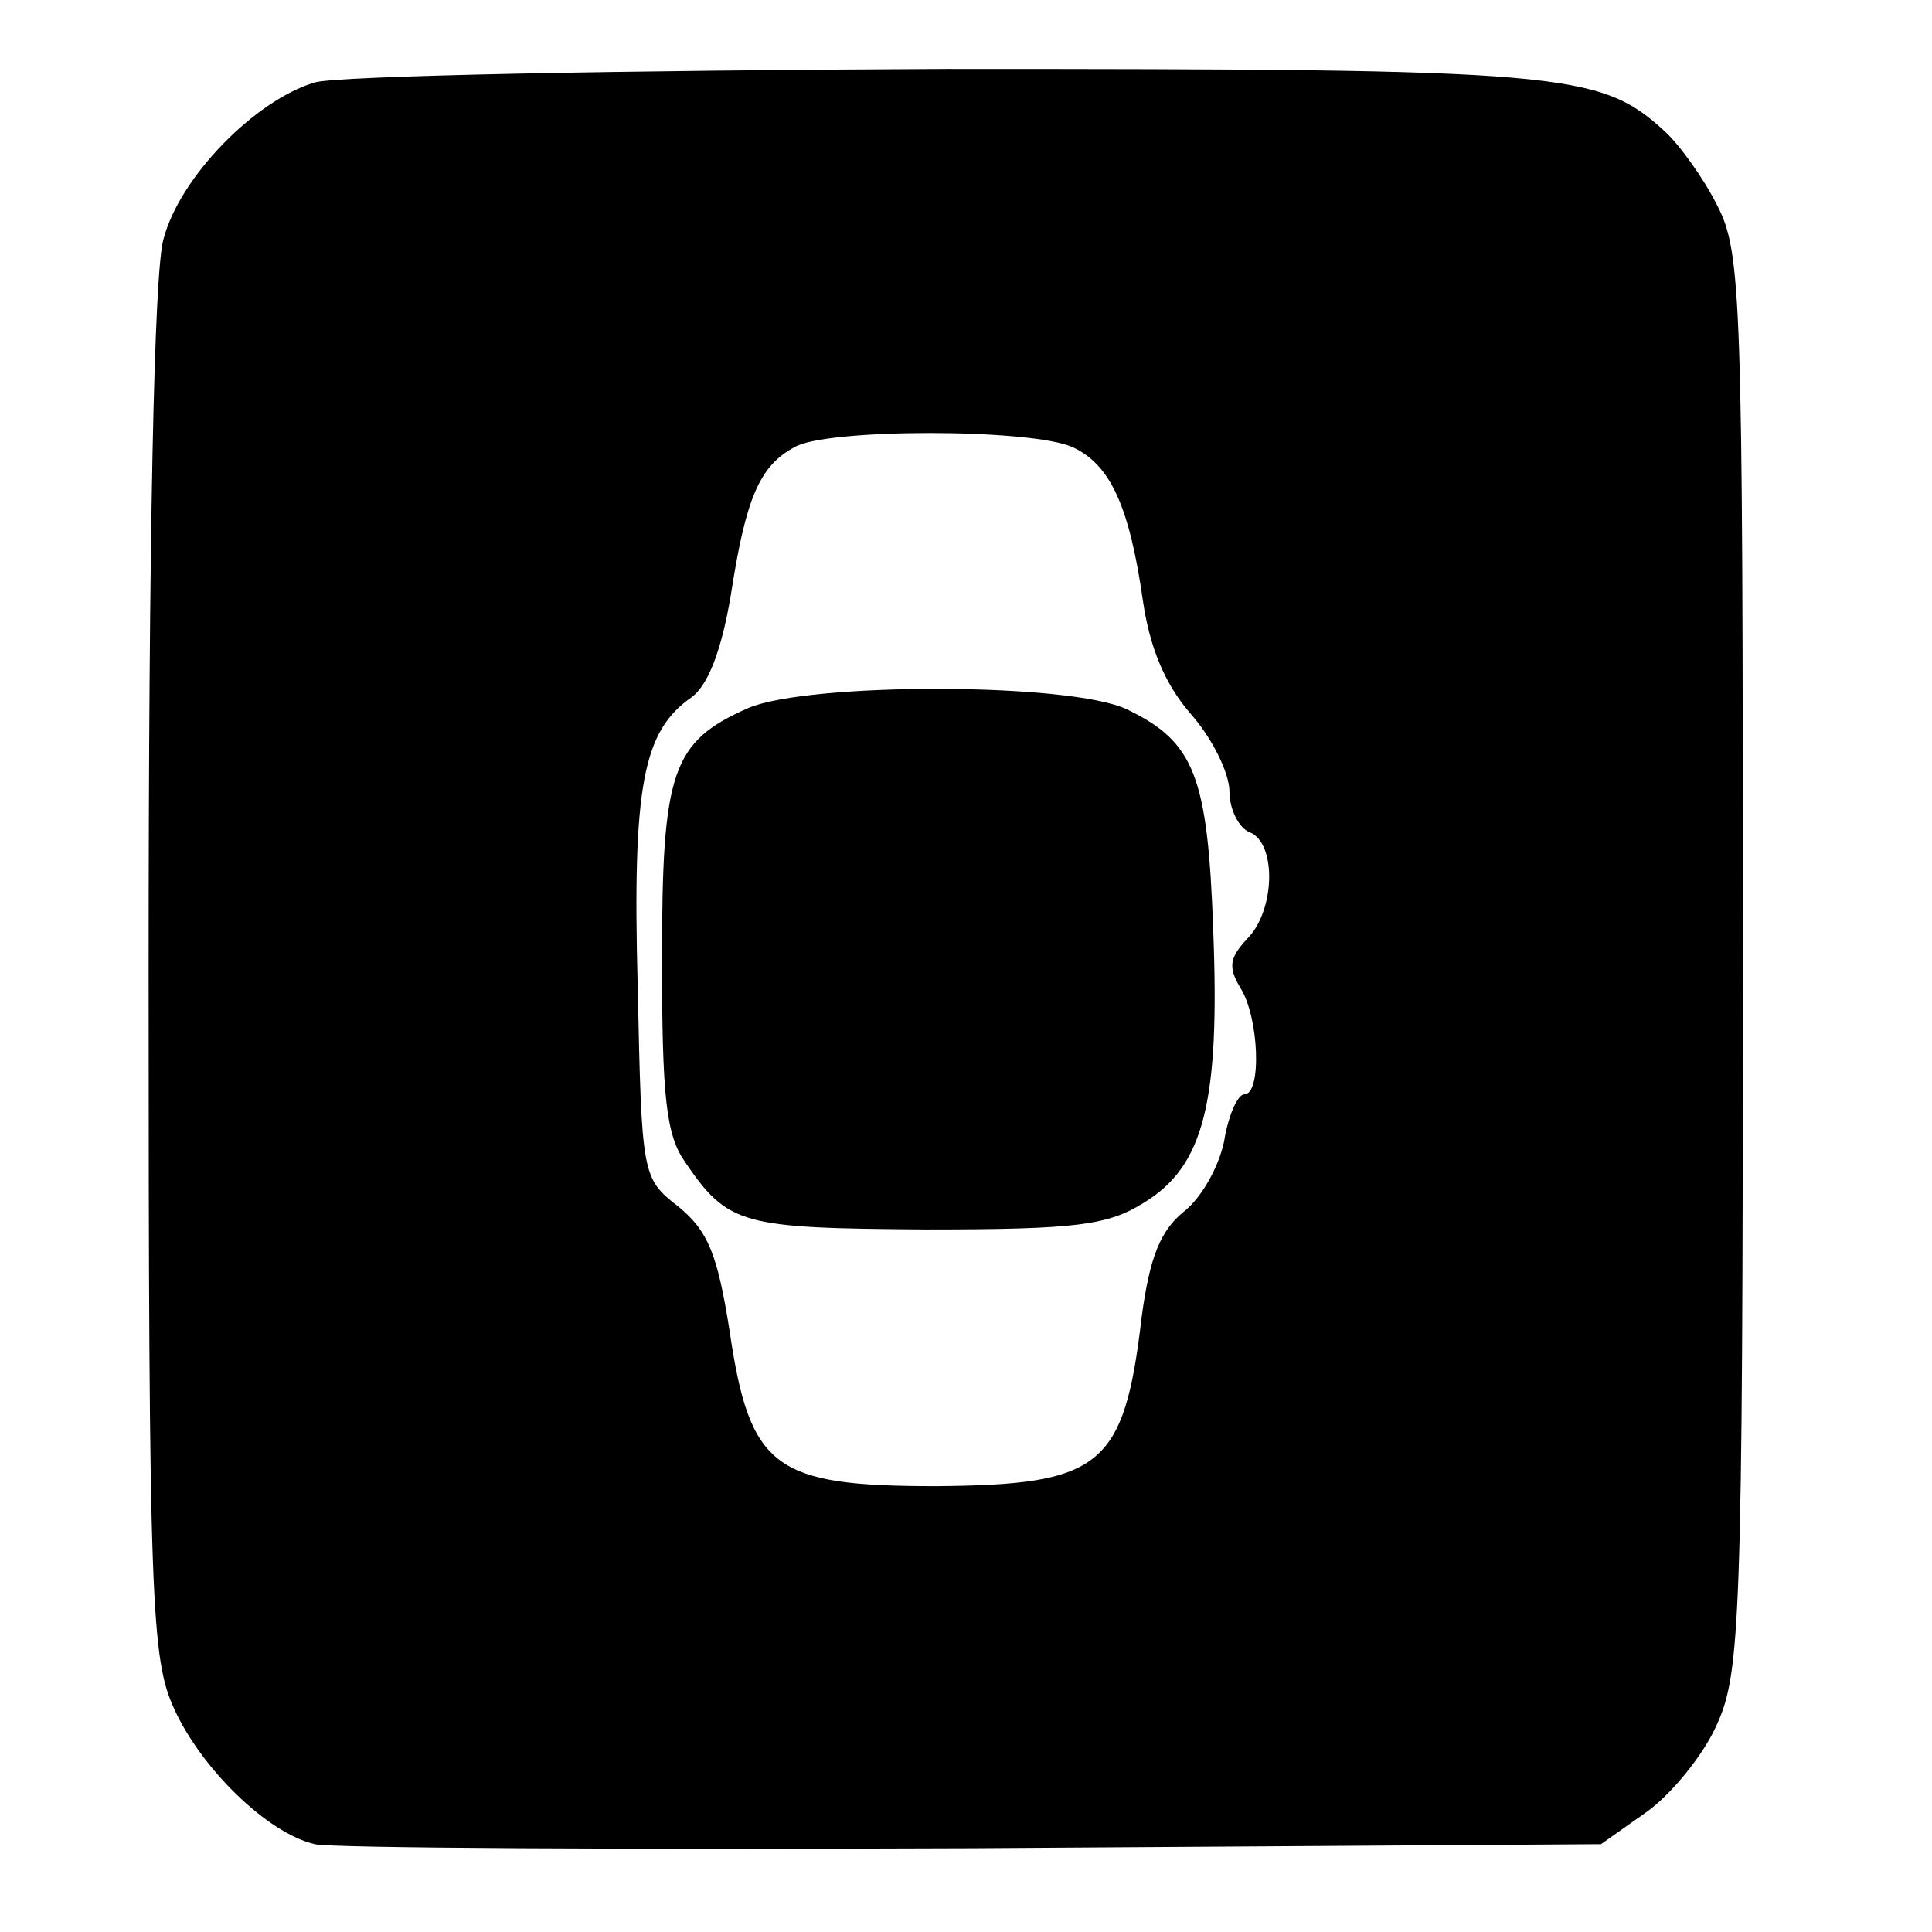 <?xml version="1.0" standalone="no"?>
<!DOCTYPE svg PUBLIC "-//W3C//DTD SVG 20010904//EN"
 "http://www.w3.org/TR/2001/REC-SVG-20010904/DTD/svg10.dtd">
<svg version="1.0" xmlns="http://www.w3.org/2000/svg"
 width="143pt" height="143pt" viewBox="0 0 143 143"
 preserveAspectRatio="xMidYMid meet">
<g transform="translate(0,143) scale(0.1,-0.1)"
fill="#000000" stroke="none">
<path d="M233 1369 c-44 -13 -100 -70 -112 -116 -7 -24 -11 -221 -11 -543 0
-468 2 -508 19 -545 20 -44 69 -92 104 -100 12 -3 231 -4 487 -3 l465 3 34 24
c18 13 42 42 52 65 17 38 19 76 19 564 0 494 -1 525 -19 560 -10 20 -28 45
-39 55 -48 44 -75 46 -532 46 -239 -1 -450 -5 -467 -10z m561 -270 c28 -13 42
-44 52 -114 5 -34 16 -61 35 -83 16 -18 29 -44 29 -58 0 -13 7 -27 15 -30 20
-8 19 -58 -2 -79 -13 -14 -14 -21 -5 -36 14 -22 16 -79 3 -79 -5 0 -12 -16
-15 -35 -4 -19 -17 -42 -30 -52 -17 -14 -25 -33 -31 -78 -13 -111 -30 -124
-152 -125 -120 0 -138 13 -153 115 -9 57 -16 74 -38 92 -27 21 -27 23 -30 163
-4 149 4 189 40 214 12 9 22 34 29 76 11 71 21 95 47 109 23 14 175 14 206 0z"/>
<path d="M554 906 c-57 -25 -64 -47 -64 -186 0 -102 3 -130 17 -150 32 -47 42
-49 178 -50 112 0 135 3 162 20 44 27 56 74 51 201 -4 115 -14 140 -64 164
-42 20 -235 20 -280 1z"/>
</g>
</svg>
